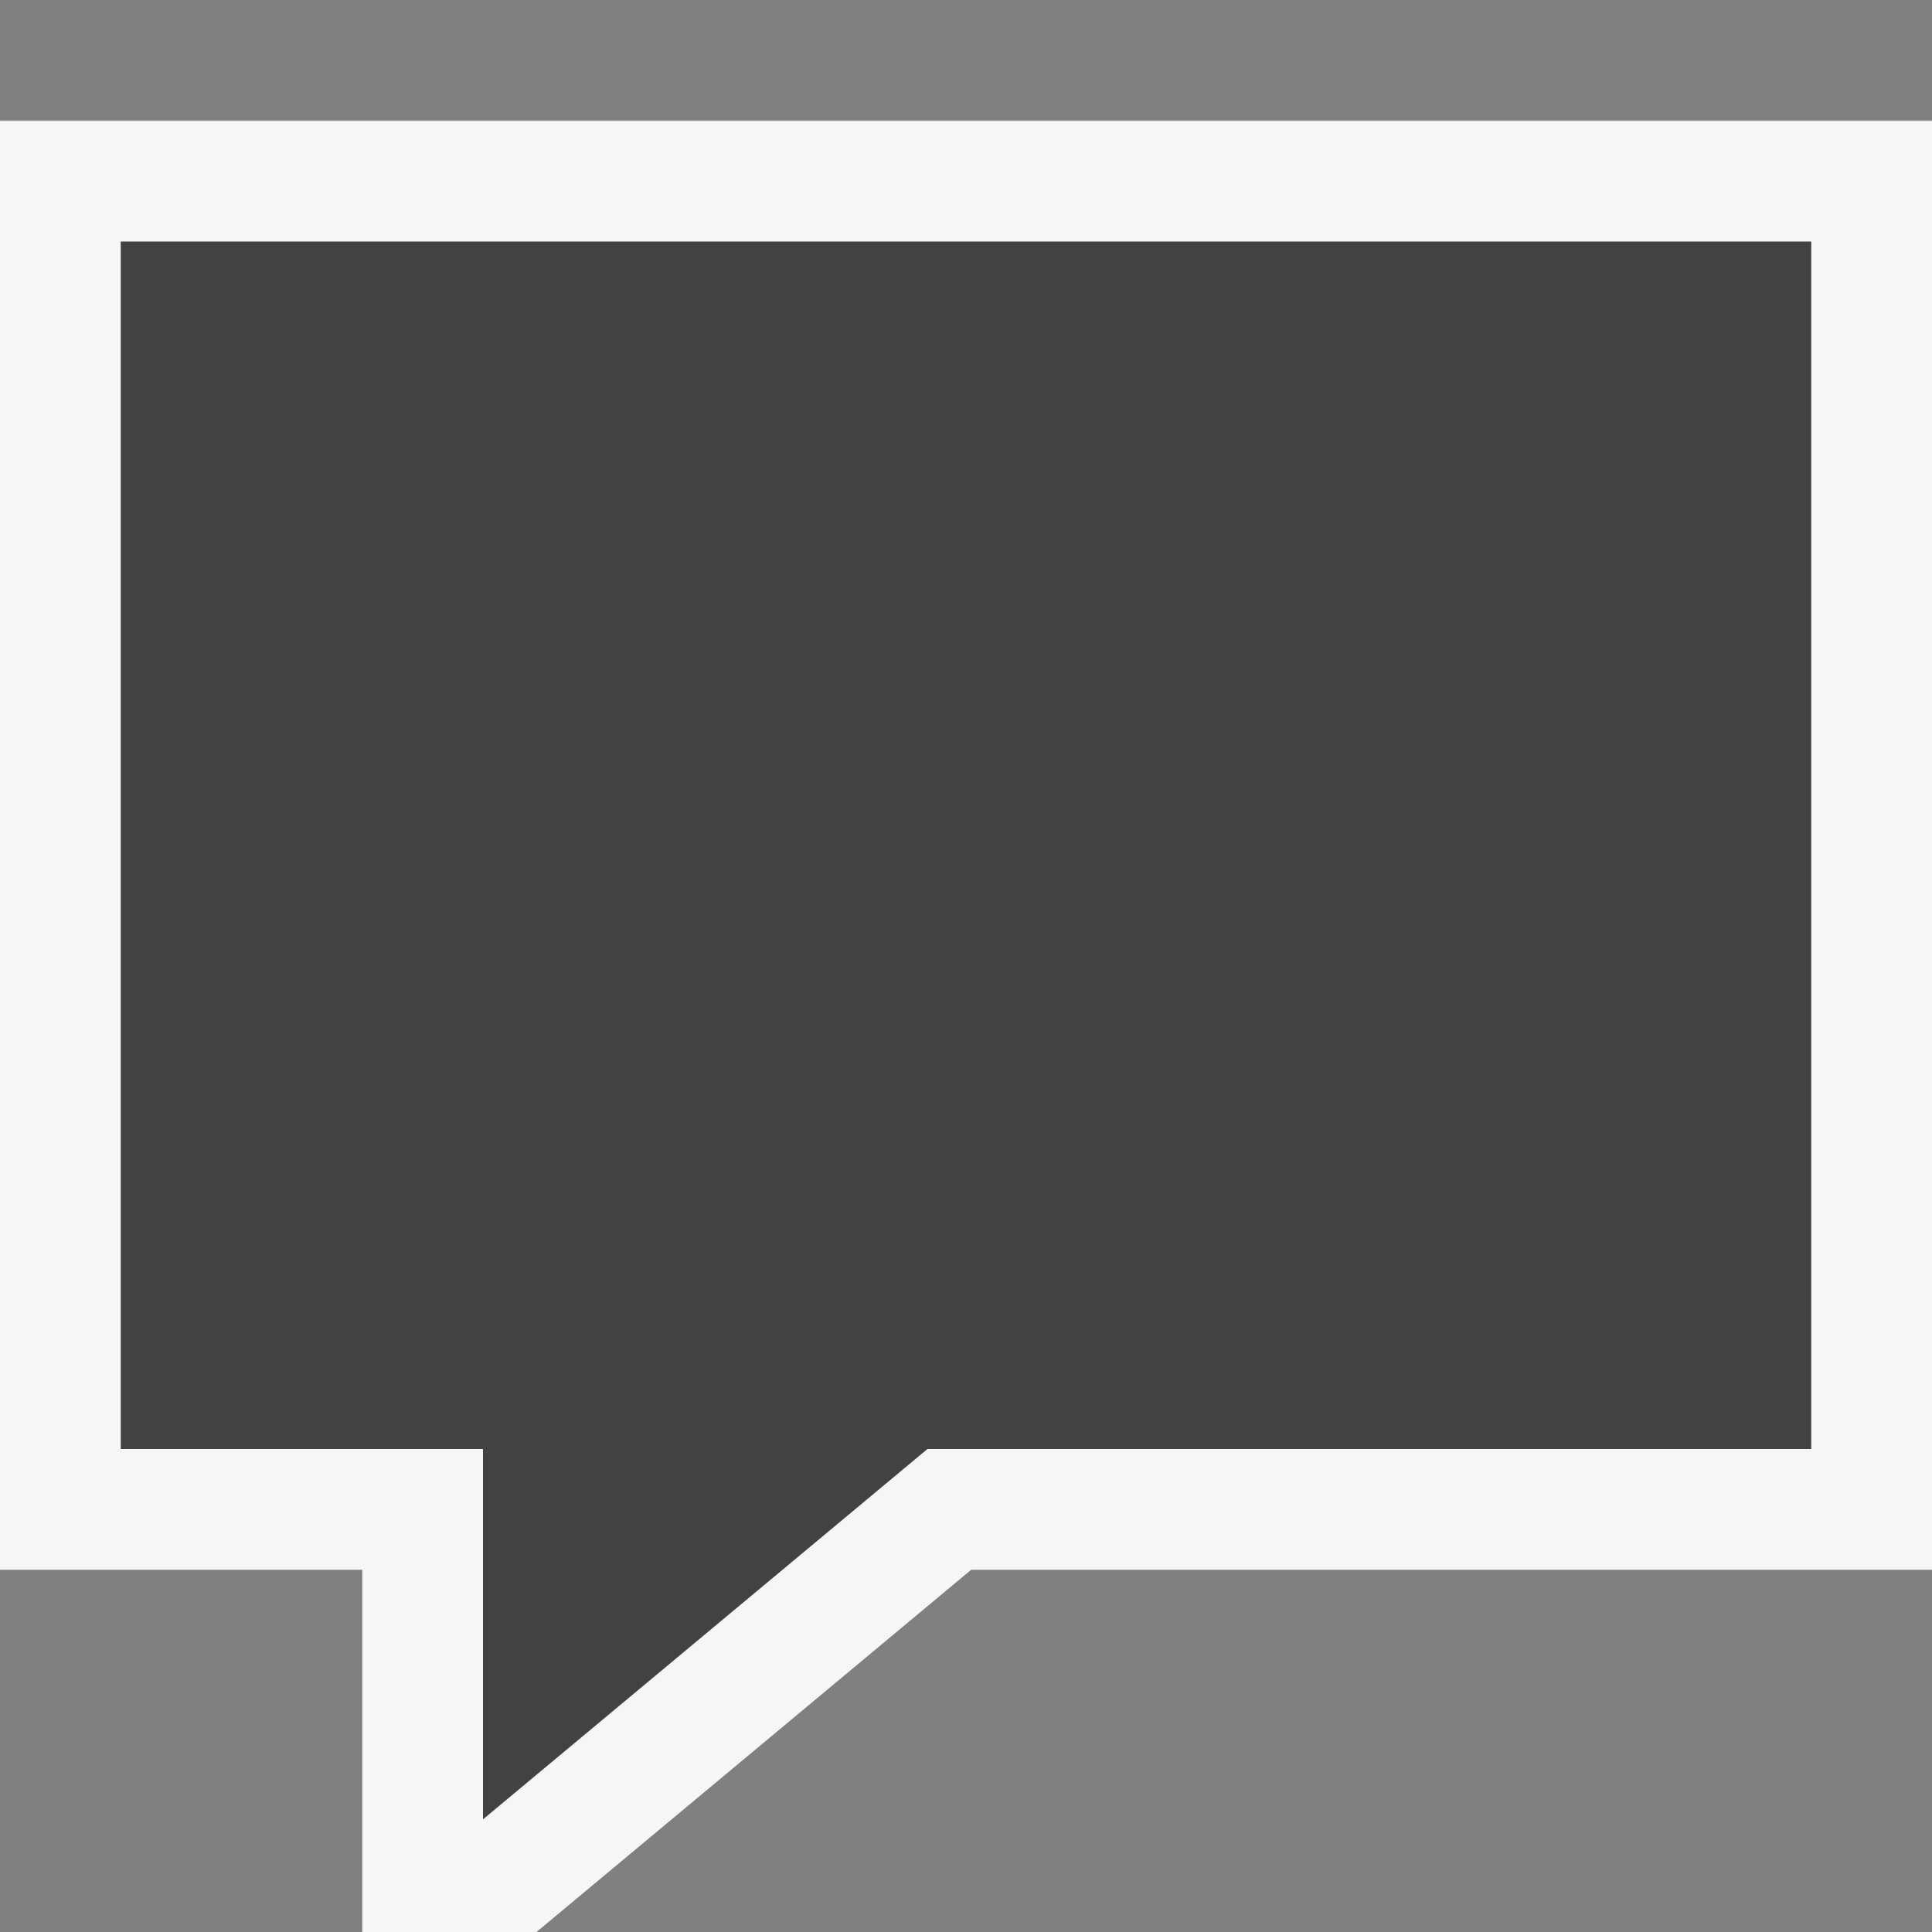 <svg xmlns="http://www.w3.org/2000/svg" viewBox="0 0 16 16"><rect x="0" y="0" width="16" height="16" fill="#808080" stroke="none"/><style>.icon-canvas-transparent{opacity:0;fill:#f6f6f6}.icon-vs-bg{fill:#424242}.icon-vs-out{fill:#f6f6f6}</style><path class="icon-canvas-transparent" d="M16 16H0V0h16v16z" id="canvas"/><path class="icon-vs-out" d="M0 1v12h3v3h1.443l3.6-3H16V1H0z" id="outline"/><g id="iconBg"><path class="icon-vs-bg" d="M4 15.067V12H1V2h14v10H7.681L4 15.067z"/></g></svg>
